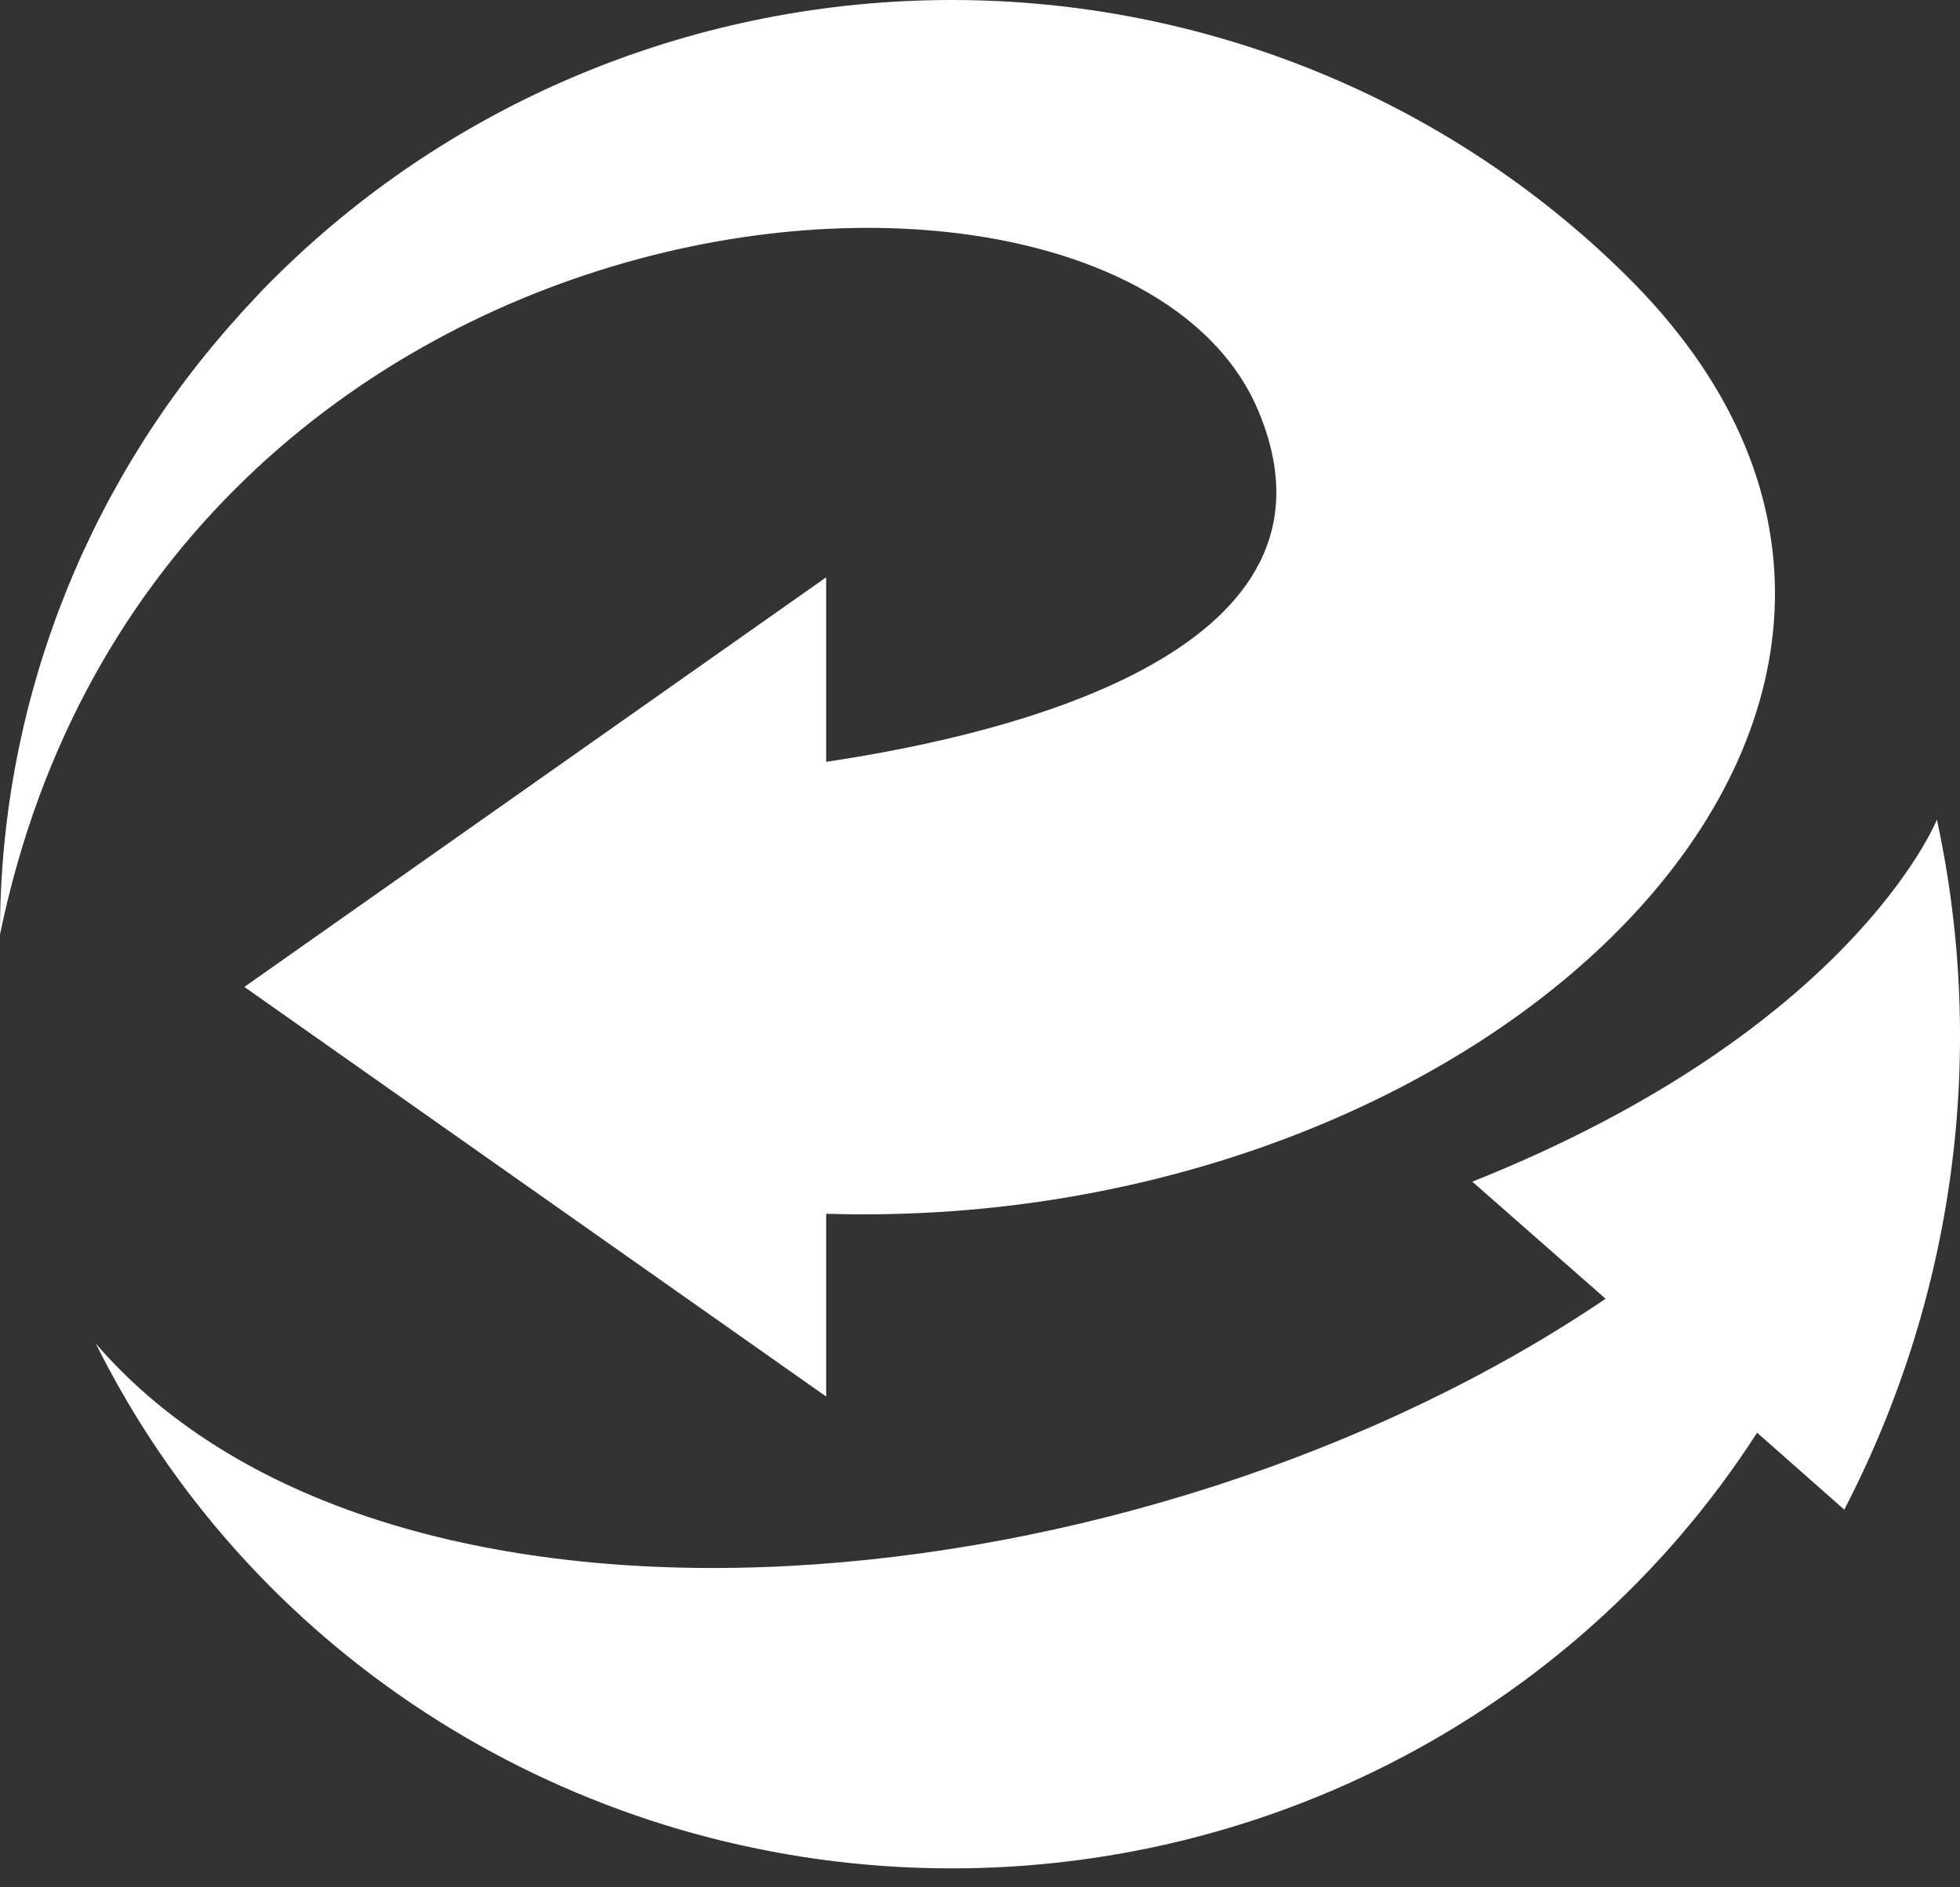 <svg width="27" height="26" viewBox="0 0 27 26" fill="none" xmlns="http://www.w3.org/2000/svg">
    <rect x="0" y="0" width="27" height="26" fill="#333333" stroke="none"/>
    <path fill-rule="evenodd" clip-rule="evenodd" d="M25.409 20.8L24.205 19.737C21.664 23.685 17.146 25.974 12.396 25.72C7.646 25.465 3.408 22.707 1.32 18.51C5.363 23.195 15.751 22.202 22.118 17.892L20.282 16.279C25.47 14.209 26.657 11.353 26.682 11.291C27.377 14.512 26.926 17.869 25.403 20.802" fill="white"/>
    <path fill-rule="evenodd" clip-rule="evenodd" d="M2.27687e-05 12.873C-0.006 9.777 1.131 6.784 3.201 4.448L3.216 4.432C3.287 4.35 3.358 4.269 3.433 4.192C3.564 4.049 3.695 3.91 3.839 3.772C6.297 1.357 9.631 0 13.109 0C16.586 0 19.921 1.357 22.378 3.772C28.26 9.545 20.69 17.007 11.381 16.721V19.239L3.366 13.596L11.381 7.953V10.495C14.029 10.1 18.706 8.931 17.336 5.664C15.452 1.151 2.204 2.189 2.27687e-05 12.873Z" fill="white"/>
</svg>
